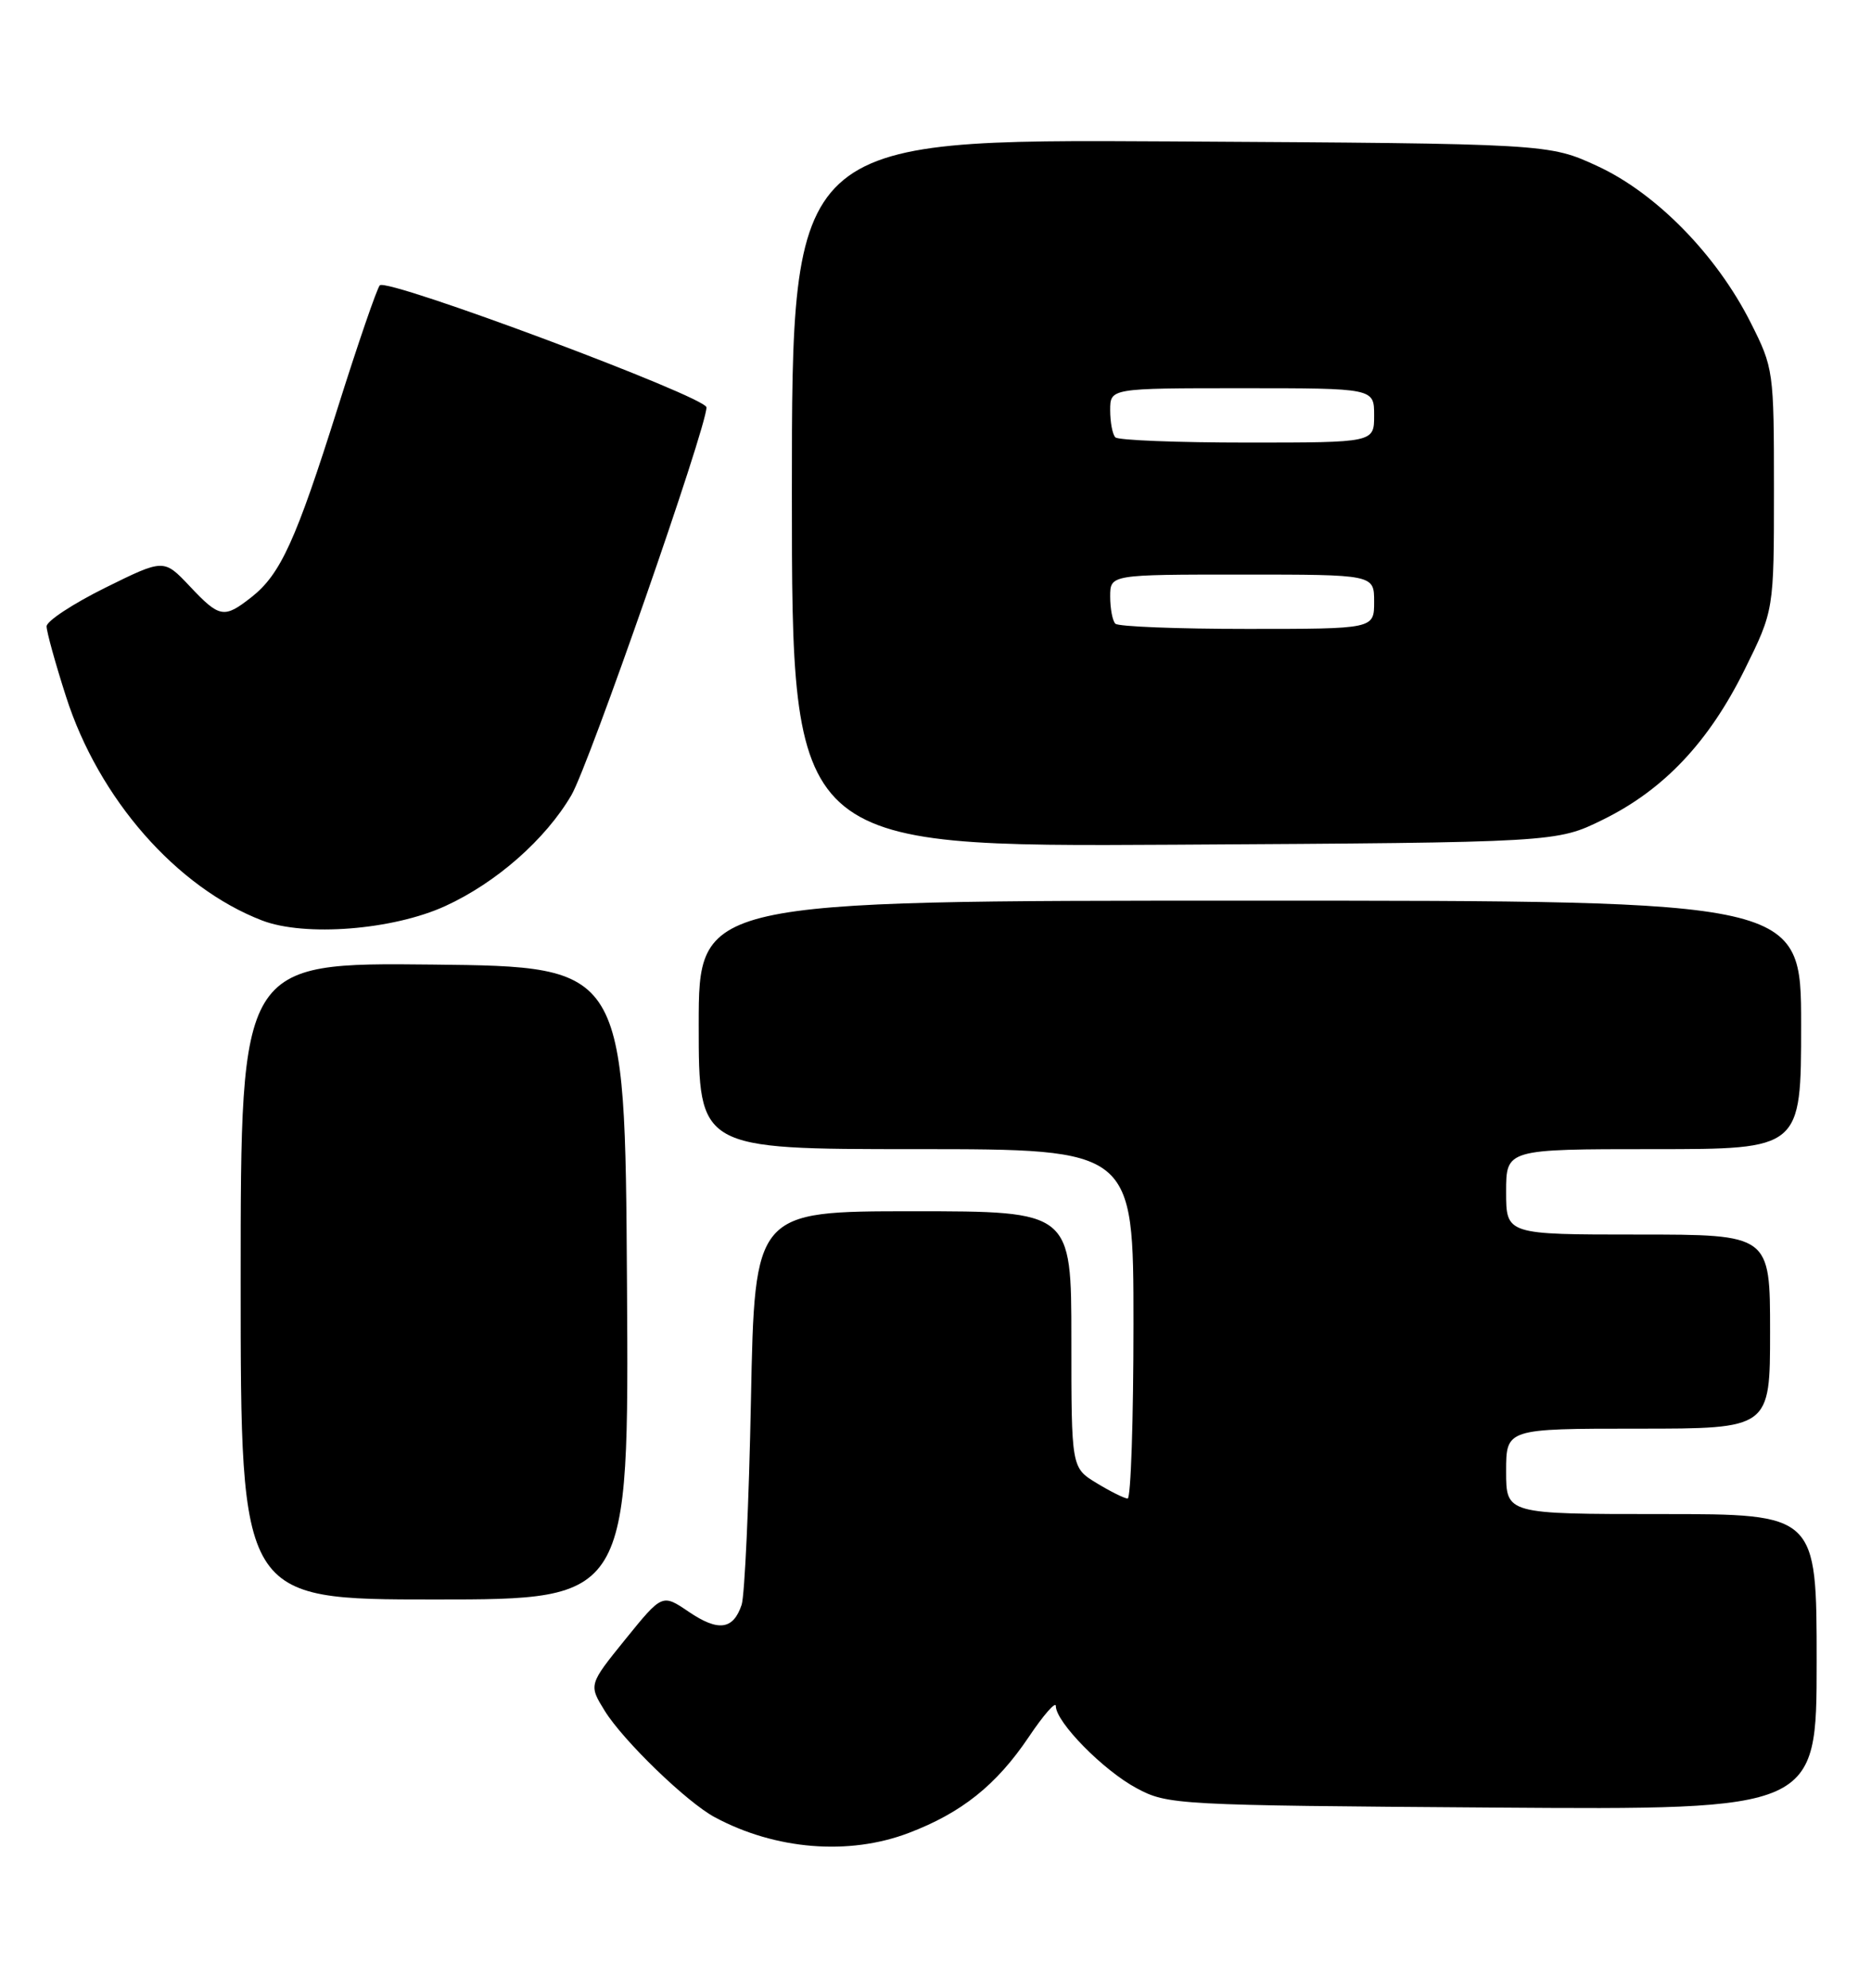 <?xml version="1.0" encoding="UTF-8" standalone="no"?>
<!DOCTYPE svg PUBLIC "-//W3C//DTD SVG 1.1//EN" "http://www.w3.org/Graphics/SVG/1.1/DTD/svg11.dtd" >
<svg xmlns="http://www.w3.org/2000/svg" xmlns:xlink="http://www.w3.org/1999/xlink" version="1.1" viewBox="0 0 241 256">
 <g >
 <path fill="currentColor"
d=" M 117.05 236.07 C 123.86 233.48 128.34 229.91 132.52 223.70 C 134.43 220.85 136.00 219.07 136.00 219.73 C 136.00 221.79 142.12 228.02 146.41 230.31 C 150.40 232.45 151.49 232.51 192.25 232.80 C 234.00 233.10 234.00 233.10 234.00 214.05 C 234.00 195.00 234.00 195.00 214.00 195.00 C 194.00 195.00 194.00 195.00 194.00 189.50 C 194.00 184.00 194.00 184.00 211.00 184.00 C 228.00 184.00 228.00 184.00 228.00 171.50 C 228.00 159.00 228.00 159.00 211.00 159.00 C 194.00 159.00 194.00 159.00 194.00 153.50 C 194.00 148.00 194.00 148.00 213.00 148.00 C 232.00 148.00 232.00 148.00 232.00 132.00 C 232.00 116.00 232.00 116.00 161.00 116.00 C 90.00 116.00 90.00 116.00 90.00 132.00 C 90.00 148.00 90.00 148.00 118.00 148.00 C 146.00 148.00 146.00 148.00 146.00 170.50 C 146.00 182.88 145.66 193.00 145.25 193.00 C 144.84 192.99 143.04 192.10 141.25 191.01 C 138.00 189.03 138.00 189.03 138.00 172.51 C 138.00 156.00 138.00 156.00 117.60 156.00 C 97.21 156.00 97.21 156.00 96.73 180.25 C 96.47 193.59 95.92 205.48 95.53 206.68 C 94.45 209.91 92.52 210.17 88.71 207.58 C 85.30 205.27 85.30 205.27 80.56 211.12 C 75.82 216.98 75.82 216.98 77.90 220.35 C 80.29 224.20 88.45 232.10 92.06 234.04 C 99.87 238.24 109.33 239.01 117.05 236.07 Z  M 80.76 165.25 C 80.50 124.50 80.50 124.50 55.75 124.23 C 31.00 123.97 31.00 123.97 31.00 164.98 C 31.00 206.00 31.00 206.00 56.01 206.00 C 81.02 206.00 81.02 206.00 80.76 165.25 Z  M 57.36 116.69 C 63.92 113.69 70.27 108.11 73.60 102.41 C 75.85 98.58 91.00 55.09 91.00 52.47 C 91.00 51.12 49.84 35.74 48.92 36.75 C 48.55 37.16 46.11 44.25 43.51 52.50 C 38.11 69.63 36.14 73.96 32.39 76.91 C 28.85 79.69 28.29 79.59 24.42 75.48 C 21.10 71.97 21.10 71.97 13.55 75.70 C 9.40 77.76 6.00 79.99 6.00 80.67 C 6.00 81.34 7.12 85.41 8.50 89.70 C 12.70 102.85 22.74 114.31 33.76 118.55 C 39.27 120.67 50.62 119.78 57.36 116.69 Z  M 206.46 105.57 C 214.31 101.72 220.11 95.57 224.73 86.23 C 228.50 78.60 228.50 78.60 228.50 63.05 C 228.50 47.76 228.45 47.40 225.50 41.55 C 221.11 32.83 213.33 24.89 205.78 21.40 C 199.50 18.50 199.50 18.50 150.75 18.21 C 102.00 17.93 102.00 17.93 102.00 63.50 C 102.00 109.07 102.00 109.07 151.25 108.79 C 200.50 108.50 200.50 108.50 206.46 105.57 Z  M 143.67 80.33 C 143.30 79.97 143.00 78.39 143.00 76.83 C 143.00 74.00 143.00 74.00 160.00 74.00 C 177.00 74.00 177.00 74.00 177.00 77.50 C 177.00 81.00 177.00 81.00 160.67 81.00 C 151.68 81.00 144.03 80.70 143.67 80.33 Z  M 143.67 56.33 C 143.30 55.97 143.00 54.39 143.00 52.83 C 143.00 50.00 143.00 50.00 160.00 50.00 C 177.00 50.00 177.00 50.00 177.00 53.50 C 177.00 57.00 177.00 57.00 160.67 57.00 C 151.68 57.00 144.03 56.70 143.67 56.33 Z "/>
</g>
</svg>